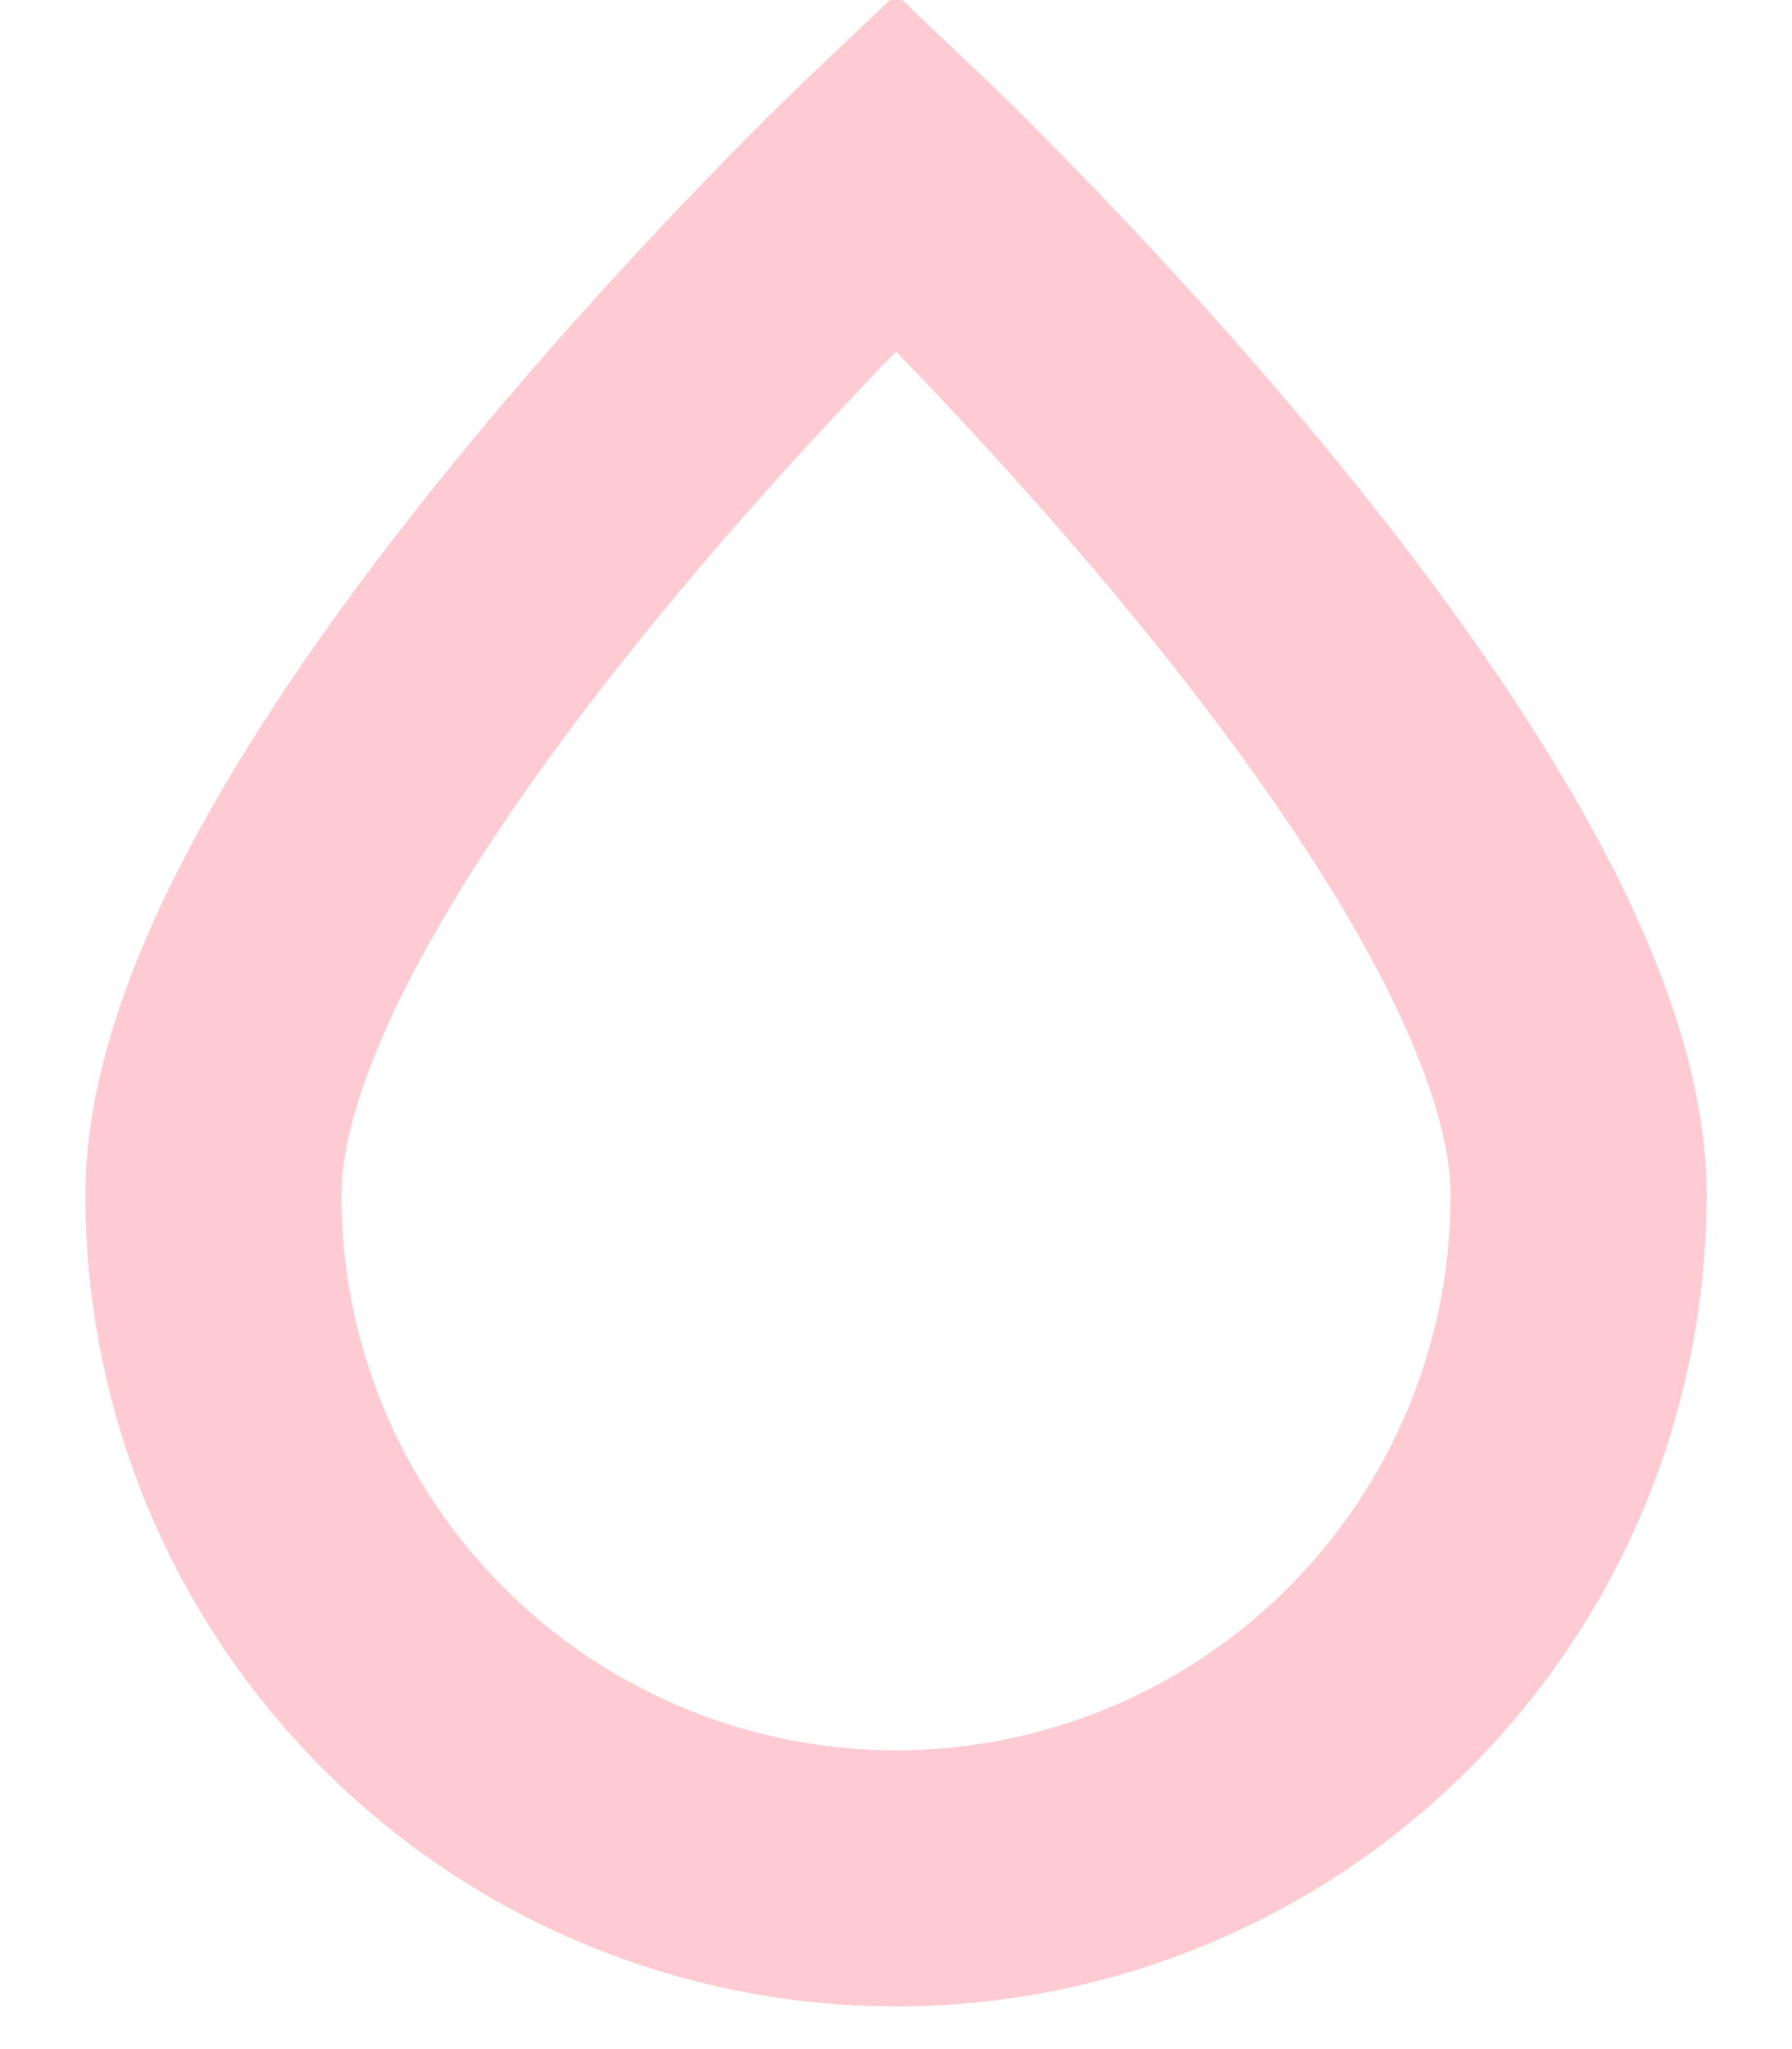 <svg width="14" height="16" viewBox="0 0 14 16" fill="none" xmlns="http://www.w3.org/2000/svg">
<path d="M12.333 9.333C12.333 6.388 7 1.333 7 1.333C7 1.333 1.667 6.388 1.667 9.333C1.667 10.748 2.228 12.104 3.229 13.104C4.229 14.105 5.585 14.667 7 14.667C8.414 14.667 9.771 14.105 10.771 13.104C11.771 12.104 12.333 10.748 12.333 9.333Z" stroke="#FDCBD1" stroke-width="2"/>
</svg>
